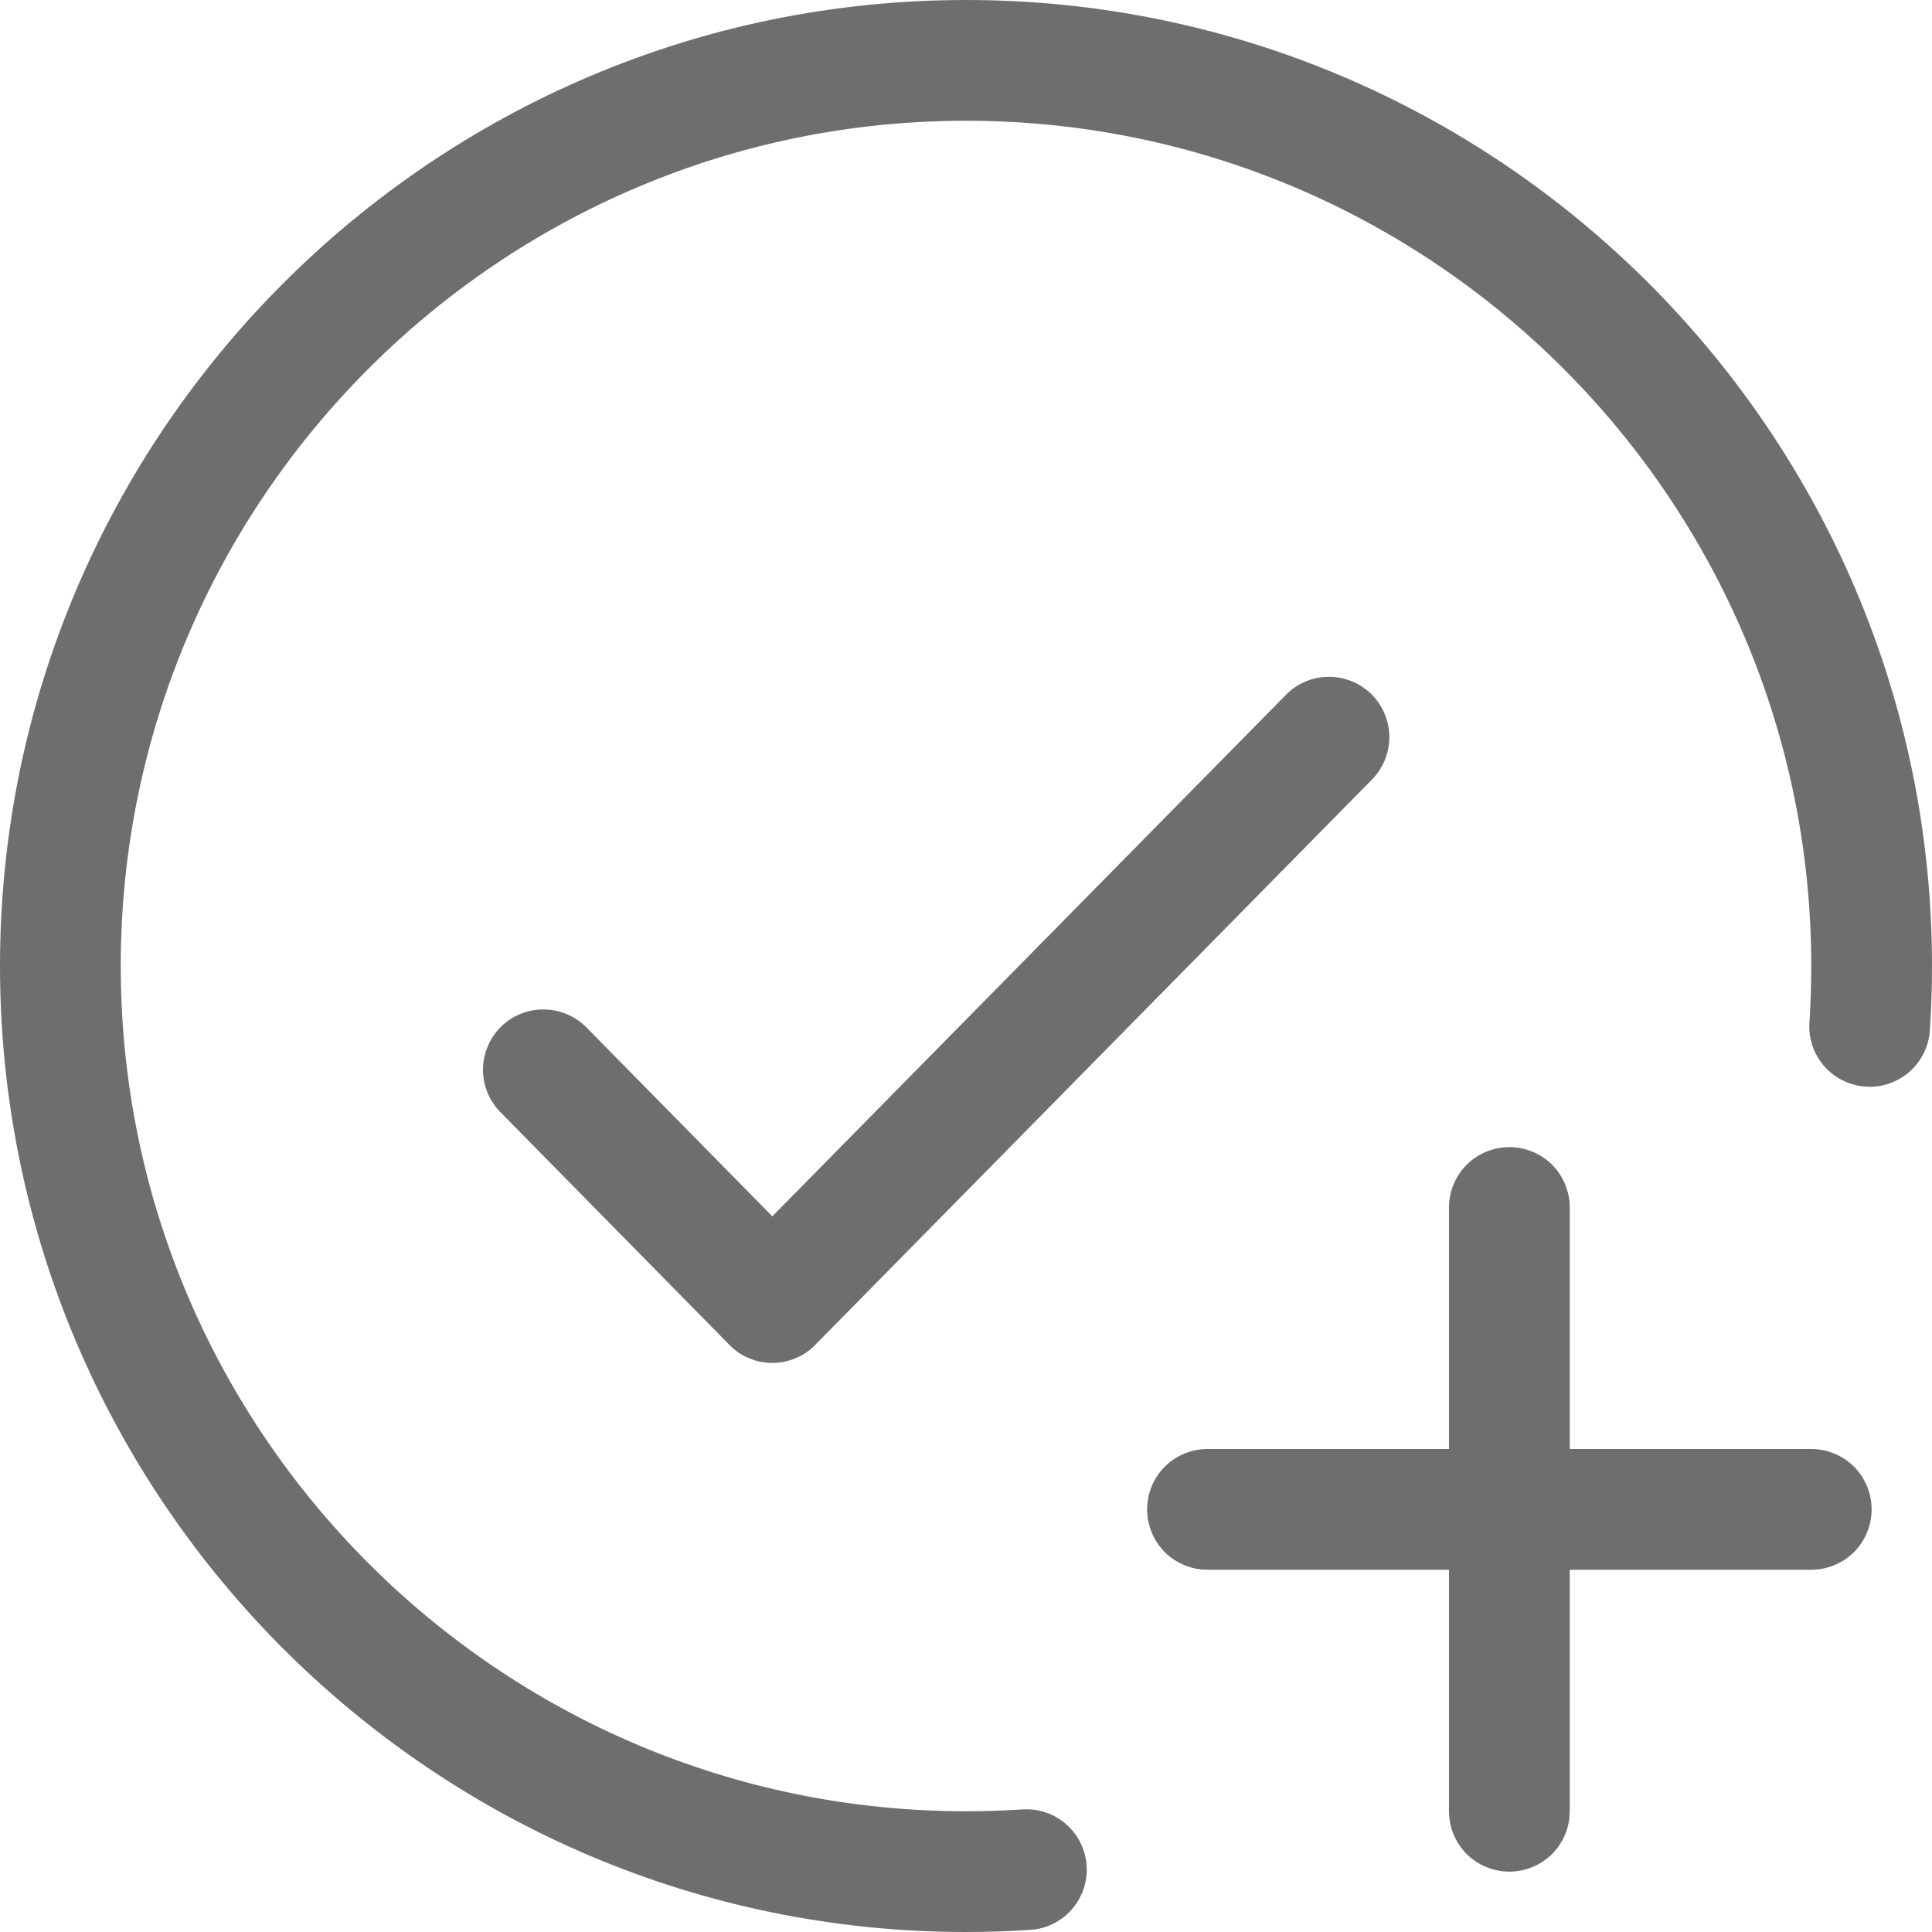 <svg width="16" height="16" viewBox="0 0 16 16" fill="none" xmlns="http://www.w3.org/2000/svg">
<g id="SVG">
<path id="Vector" d="M11.356 6.462L6.752 11.137C6.706 11.185 6.65 11.223 6.589 11.248C6.528 11.274 6.462 11.287 6.396 11.287C6.329 11.287 6.264 11.274 6.203 11.248C6.141 11.223 6.086 11.185 6.04 11.137L4.144 9.21C4.051 9.116 3.999 8.988 4 8.856C4.001 8.723 4.055 8.596 4.149 8.503C4.244 8.41 4.371 8.358 4.504 8.36C4.637 8.361 4.763 8.414 4.856 8.508L6.396 10.073L10.644 5.76C10.69 5.712 10.745 5.673 10.805 5.647C10.866 5.62 10.932 5.606 10.998 5.605C11.064 5.604 11.13 5.616 11.192 5.641C11.253 5.665 11.309 5.702 11.357 5.748C11.404 5.795 11.441 5.85 11.467 5.912C11.492 5.973 11.506 6.038 11.506 6.105C11.506 6.171 11.492 6.237 11.467 6.298C11.441 6.359 11.404 6.414 11.357 6.461L11.356 6.462ZM10 13H12V15C12 15.133 12.053 15.26 12.146 15.354C12.24 15.447 12.367 15.5 12.5 15.5C12.633 15.5 12.76 15.447 12.854 15.354C12.947 15.26 13 15.133 13 15V13H15C15.133 13 15.26 12.947 15.354 12.854C15.447 12.76 15.5 12.633 15.5 12.5C15.5 12.367 15.447 12.24 15.354 12.146C15.26 12.053 15.133 12 15 12H13V10C13 9.867 12.947 9.74 12.854 9.646C12.76 9.553 12.633 9.5 12.5 9.5C12.367 9.5 12.24 9.553 12.146 9.646C12.053 9.74 12 9.867 12 10V12H10C9.867 12 9.74 12.053 9.646 12.146C9.553 12.24 9.5 12.367 9.5 12.5C9.5 12.633 9.553 12.76 9.646 12.854C9.74 12.947 9.867 13 10 13ZM8 0C3.589 0 0 3.589 0 8C0 12.411 3.589 16 8 16C8.179 16 8.357 15.994 8.533 15.982C8.665 15.974 8.788 15.913 8.876 15.813C8.963 15.714 9.008 15.583 8.999 15.451C8.99 15.319 8.93 15.195 8.83 15.108C8.73 15.02 8.6 14.976 8.467 14.985C8.313 14.995 8.157 15 8 15C4.14 15 1 11.86 1 8C1 4.14 4.14 1 8 1C11.86 1 15 4.14 15 8C15 8.157 14.995 8.313 14.985 8.467C14.976 8.6 15.02 8.73 15.108 8.83C15.195 8.93 15.319 8.99 15.451 8.999C15.583 9.008 15.714 8.963 15.813 8.876C15.913 8.788 15.974 8.665 15.982 8.533C15.994 8.357 16 8.179 16 8C16 3.589 12.411 0 8 0Z" fill="#6D6E6F"/>
</g>
</svg>
